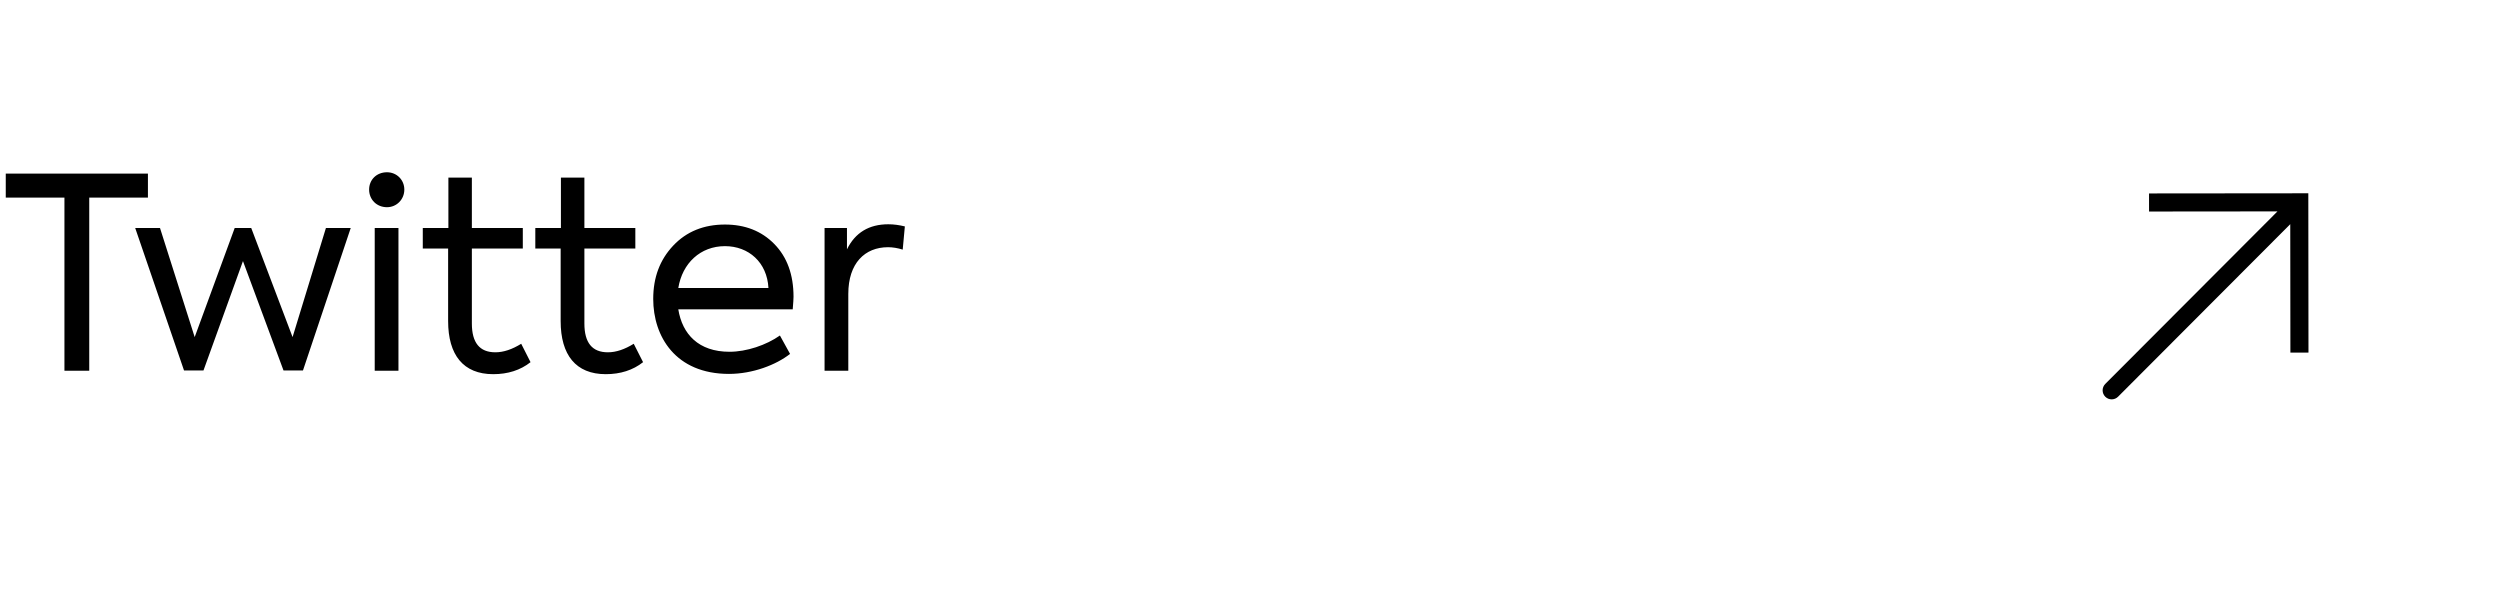 <svg width="553" height="134" viewBox="0 0 553 134" fill="none" xmlns="http://www.w3.org/2000/svg">
<path d="M14.254 82H19.741V43.709H32.721V38.399H1.274V43.709H14.254V82ZM45.011 81.941L53.743 57.751L62.711 81.941H67.018L77.579 50.435H72.092L64.717 74.566L55.572 50.435H51.914L43.064 74.566L35.394 50.435H29.907L40.704 81.941H45.011ZM85.602 45.833C87.726 45.833 89.437 44.122 89.437 41.939C89.437 39.756 87.726 38.104 85.602 38.104C83.301 38.104 81.649 39.756 81.649 41.939C81.649 44.122 83.301 45.833 85.602 45.833ZM88.139 50.435H82.888V82H88.139V50.435ZM115.291 76.041C113.285 77.28 111.397 77.929 109.568 77.929C106.087 77.929 104.376 75.805 104.376 71.557V54.978H115.645V50.435H104.376V39.284H99.184V50.435H93.52V54.978H99.125V71.026C99.125 78.519 102.488 82.767 109.096 82.767C112.341 82.767 115.114 81.882 117.356 80.112L115.291 76.041ZM140.182 76.041C138.176 77.28 136.288 77.929 134.459 77.929C130.978 77.929 129.267 75.805 129.267 71.557V54.978H140.536V50.435H129.267V39.284H124.075V50.435H118.411V54.978H124.016V71.026C124.016 78.519 127.379 82.767 133.987 82.767C137.232 82.767 140.005 81.882 142.247 80.112L140.182 76.041ZM175.527 65.657C175.527 60.76 174.111 56.866 171.279 53.975C168.447 51.084 164.789 49.668 160.364 49.668C155.703 49.668 151.868 51.202 148.918 54.329C145.968 57.456 144.493 61.35 144.493 66.129C144.493 74.389 149.39 82.708 161.249 82.708C166.5 82.708 171.692 80.702 174.76 78.283L172.518 74.212C169.509 76.336 165.143 77.811 161.367 77.811C154.523 77.811 150.924 73.917 150.039 68.43H175.35C175.468 67.014 175.527 66.07 175.527 65.657ZM160.364 54.447C165.615 54.447 169.686 58.046 169.981 63.71H150.039C150.924 58.223 154.936 54.447 160.364 54.447ZM187.644 82V65.008C187.644 58.223 191.302 54.683 196.435 54.683C197.438 54.683 198.559 54.86 199.68 55.214L200.152 50.081C198.913 49.786 197.733 49.609 196.494 49.609C192.246 49.609 189.178 51.438 187.349 55.155V50.435H182.393V82H187.644Z" fill="black"/>
<path d="M508.602 44.756L508.6 42.756L510.6 42.754L510.602 44.754L508.602 44.756ZM468.516 87.752C467.736 88.534 466.47 88.536 465.688 87.755C464.906 86.975 464.905 85.709 465.685 84.927L468.516 87.752ZM475.366 42.789L508.6 42.756L508.604 46.756L475.37 46.789L475.366 42.789ZM510.602 44.754L510.635 77.988L506.635 77.992L506.602 44.758L510.602 44.754ZM510.017 46.169L468.516 87.752L465.685 84.927L507.186 43.343L510.017 46.169Z" fill="black"/>
</svg>
